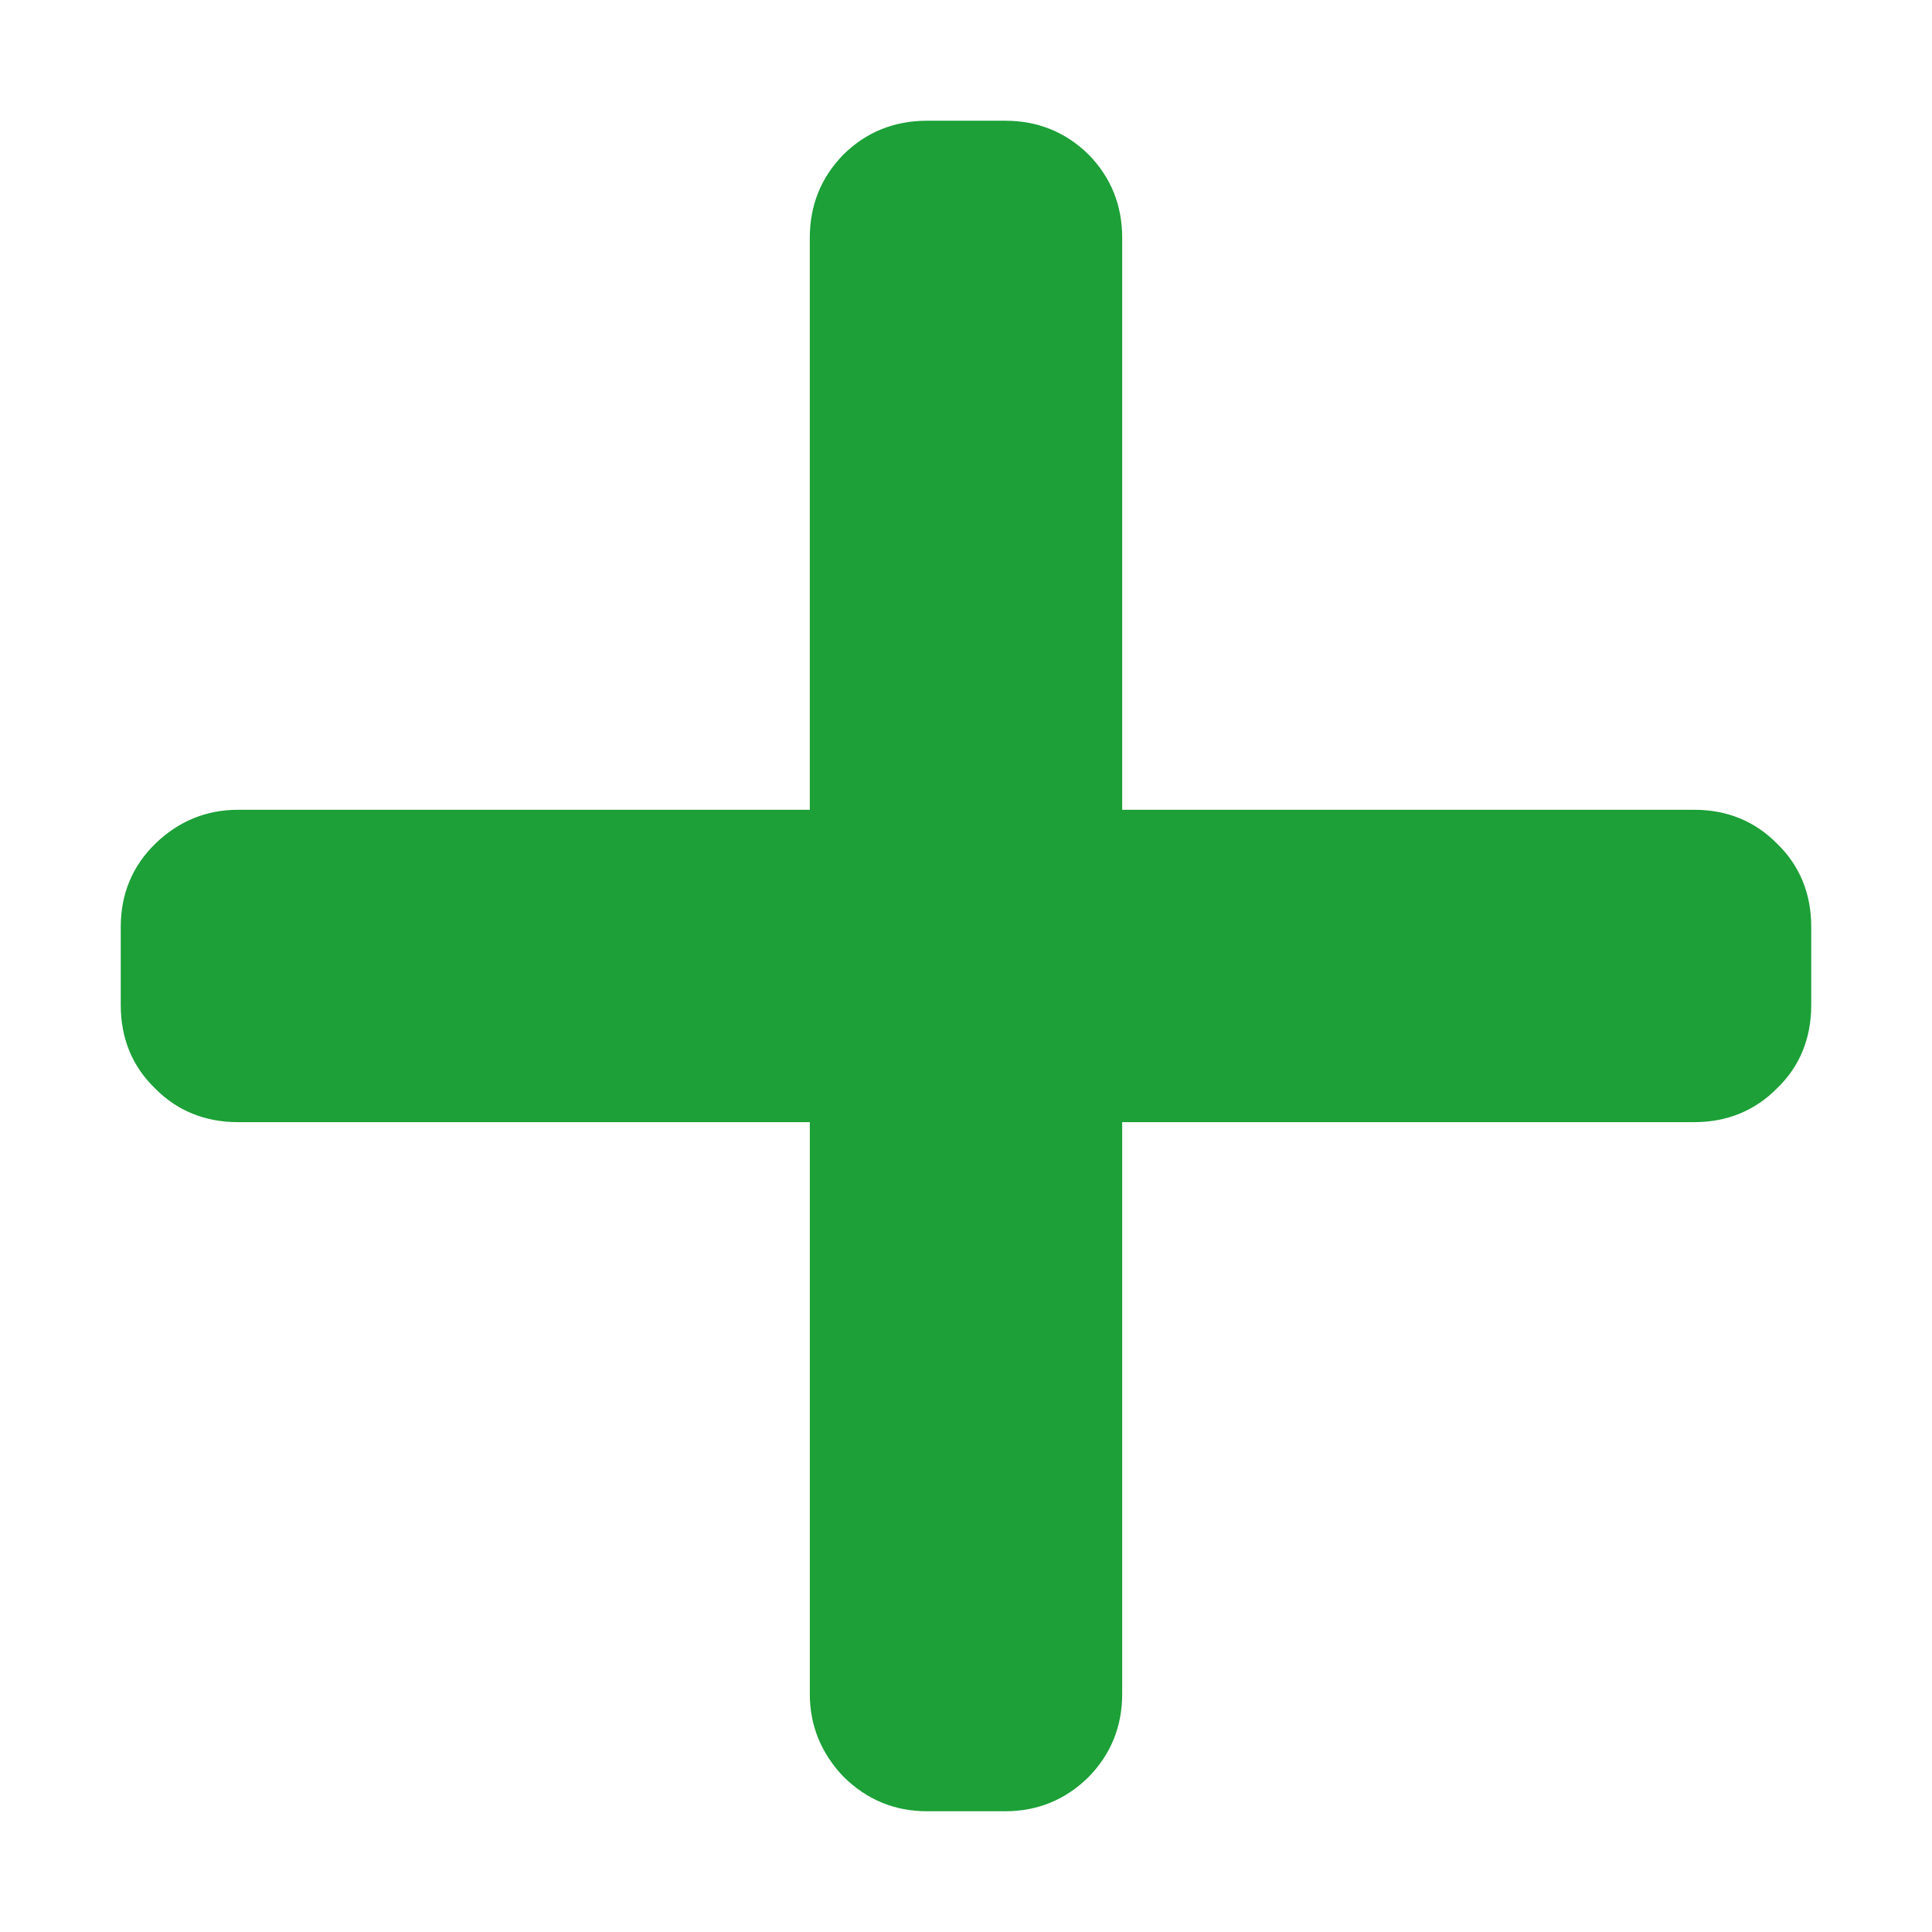<?xml version="1.0" encoding="UTF-8" standalone="no"?><!DOCTYPE svg PUBLIC "-//W3C//DTD SVG 1.1//EN" "http://www.w3.org/Graphics/SVG/1.1/DTD/svg11.dtd"><svg width="100%" height="100%" viewBox="0 0 128 128" version="1.1" xmlns="http://www.w3.org/2000/svg" xmlns:xlink="http://www.w3.org/1999/xlink" xml:space="preserve" style="fill-rule:evenodd;clip-rule:evenodd;stroke-linejoin:round;stroke-miterlimit:1.414;"><rect id="add" x="0" y="0" width="128" height="128" style="fill:none;"/><path id="Ebene_4_Kopie_Kopie" d="M117.72,55.879c-1.455,-1.473 -3.302,-2.229 -5.472,-2.229l-37.899,0l0,-37.899c0,-2.15 -0.747,-4.002 -2.22,-5.504c-1.514,-1.495 -3.371,-2.248 -5.532,-2.248l-5.184,0c-2.167,0 -4.028,0.753 -5.531,2.237c-1.484,1.513 -2.231,3.365 -2.231,5.515l0,37.899l-37.883,0c-2.092,0 -3.93,0.75 -5.461,2.23c-1.532,1.485 -2.307,3.344 -2.307,5.526l0,5.183c0,2.213 0.768,4.074 2.284,5.53c1.448,1.471 3.3,2.226 5.484,2.226l37.884,0l0,37.887c0,2.076 0.743,3.911 2.208,5.455c1.542,1.541 3.403,2.313 5.553,2.313l5.184,0c2.146,0 4.004,-0.763 5.522,-2.266c1.482,-1.509 2.229,-3.357 2.229,-5.502l0,-37.887l37.899,0c2.172,0 4.019,-0.755 5.489,-2.243c1.496,-1.44 2.263,-3.301 2.263,-5.513l0,-5.183c0.001,-2.21 -0.766,-4.069 -2.279,-5.527Z" style="fill:#1ca037;fill-rule:nonzero;"/></svg>